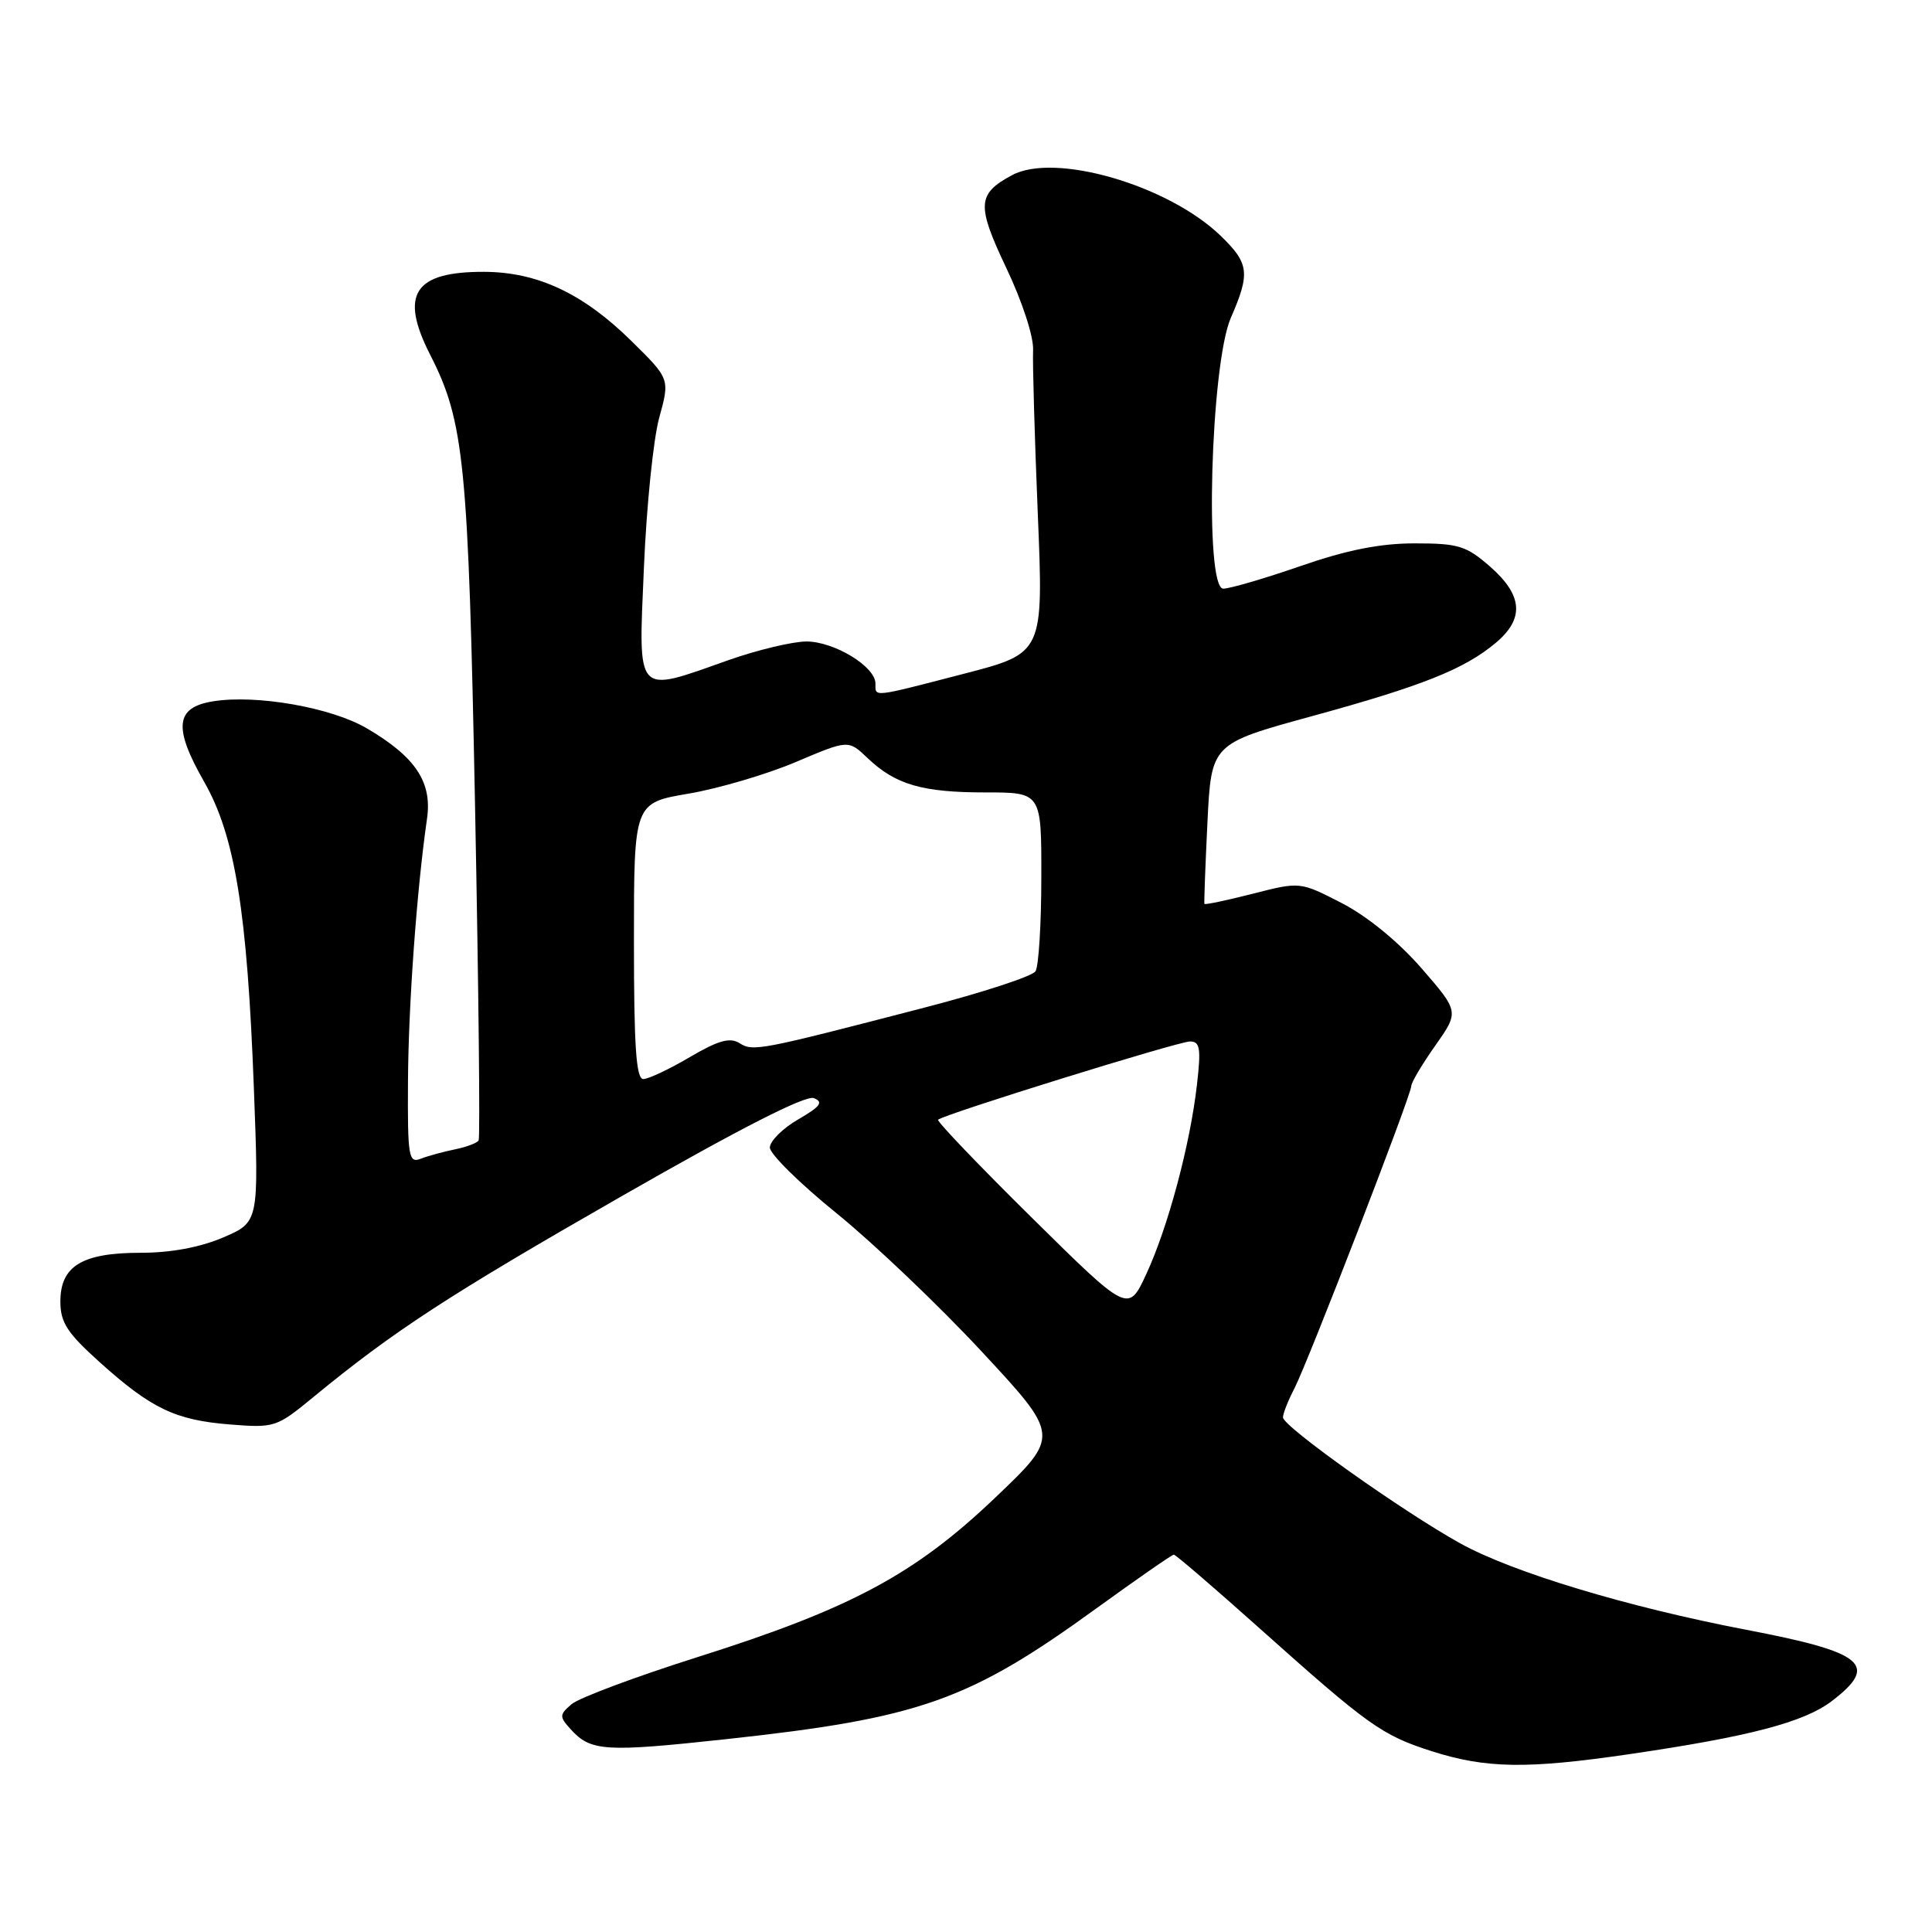 <?xml version="1.0" encoding="UTF-8" standalone="no"?>
<!DOCTYPE svg PUBLIC "-//W3C//DTD SVG 1.1//EN" "http://www.w3.org/Graphics/SVG/1.1/DTD/svg11.dtd" >
<svg xmlns="http://www.w3.org/2000/svg" xmlns:xlink="http://www.w3.org/1999/xlink" version="1.1" viewBox="0 0 256 256">
 <g >
 <path fill="currentColor"
d=" M 215.87 232.44 C 231.79 230.11 239.03 228.21 242.70 225.42 C 249.04 220.58 247.08 218.95 231.32 215.94 C 215.65 212.94 200.39 208.33 193.50 204.51 C 185.82 200.25 170.00 189.01 170.00 187.81 C 170.00 187.31 170.67 185.60 171.50 184.01 C 173.32 180.48 187.00 145.10 187.00 143.91 C 187.00 143.44 188.43 141.03 190.18 138.55 C 193.35 134.05 193.35 134.05 188.33 128.27 C 185.28 124.77 181.13 121.38 177.78 119.66 C 172.26 116.82 172.26 116.82 165.98 118.43 C 162.53 119.31 159.65 119.91 159.59 119.77 C 159.53 119.62 159.71 114.79 159.99 109.02 C 160.50 98.55 160.50 98.55 173.79 94.91 C 188.50 90.88 194.06 88.66 198.22 85.16 C 202.01 81.97 201.78 78.89 197.47 75.10 C 194.29 72.32 193.27 72.00 187.46 72.00 C 182.87 72.00 178.49 72.87 172.34 75.00 C 167.58 76.65 162.96 78.00 162.09 78.00 C 159.58 78.00 160.41 48.27 163.09 42.12 C 165.68 36.18 165.52 34.90 161.75 31.25 C 154.80 24.53 139.77 20.16 134.10 23.21 C 129.47 25.70 129.38 27.16 133.35 35.53 C 135.46 39.96 136.98 44.63 136.89 46.40 C 136.81 48.10 137.09 57.83 137.51 68.02 C 138.28 86.54 138.28 86.54 127.75 89.27 C 115.44 92.46 116.00 92.40 116.00 90.57 C 116.00 88.32 110.53 85.00 106.85 85.00 C 105.01 85.01 100.35 86.12 96.50 87.48 C 84.09 91.87 84.59 92.43 85.32 75.25 C 85.66 67.14 86.57 58.18 87.35 55.35 C 88.77 50.20 88.77 50.20 83.63 45.15 C 77.27 38.89 71.22 36.05 64.18 36.02 C 54.86 35.98 52.91 38.98 57.00 47.01 C 61.52 55.87 62.06 61.31 62.95 107.00 C 63.42 130.93 63.63 150.78 63.42 151.12 C 63.21 151.46 61.79 151.99 60.27 152.30 C 58.75 152.61 56.71 153.16 55.75 153.54 C 54.15 154.16 54.00 153.30 54.06 143.36 C 54.11 133.27 55.22 117.92 56.58 108.49 C 57.29 103.64 55.06 100.29 48.61 96.51 C 43.89 93.74 33.96 92.00 28.22 92.93 C 23.23 93.73 22.94 96.40 27.05 103.59 C 31.13 110.73 32.76 120.73 33.64 144.22 C 34.31 161.94 34.31 161.94 29.57 163.97 C 26.51 165.28 22.64 166.00 18.64 166.00 C 10.88 166.00 8.00 167.75 8.00 172.46 C 8.00 175.23 8.90 176.62 13.19 180.48 C 20.05 186.65 23.22 188.17 30.47 188.75 C 36.38 189.22 36.65 189.13 41.51 185.13 C 52.16 176.37 59.45 171.62 82.41 158.48 C 98.09 149.50 106.76 145.08 107.85 145.51 C 109.15 146.03 108.71 146.62 105.76 148.33 C 103.70 149.52 102.02 151.20 102.01 152.05 C 102.00 152.91 106.00 156.84 110.88 160.79 C 115.76 164.75 124.42 172.99 130.11 179.12 C 140.46 190.26 140.46 190.26 131.89 198.43 C 121.23 208.60 112.77 213.14 92.50 219.55 C 84.25 222.16 76.71 224.98 75.74 225.81 C 74.11 227.22 74.10 227.45 75.62 229.14 C 78.28 232.07 80.14 232.19 96.20 230.45 C 121.90 227.66 128.38 225.37 145.30 213.10 C 150.69 209.20 155.29 206.00 155.54 206.00 C 155.78 206.00 160.82 210.33 166.74 215.62 C 181.36 228.69 183.08 229.92 189.73 232.05 C 196.91 234.34 202.34 234.42 215.87 232.44 Z  M 136.72 161.35 C 129.69 154.41 124.10 148.56 124.30 148.37 C 124.99 147.67 156.13 138.00 157.68 138.00 C 159.01 138.00 159.16 138.90 158.60 143.75 C 157.70 151.66 154.76 162.64 151.89 168.82 C 149.50 173.97 149.50 173.97 136.72 161.35 Z  M 84.00 124.70 C 84.00 106.39 84.00 106.39 91.25 105.16 C 95.24 104.48 101.63 102.59 105.45 100.97 C 112.41 98.02 112.41 98.02 114.95 100.44 C 118.65 103.97 122.19 105.00 130.57 105.00 C 138.00 105.00 138.00 105.00 137.98 116.25 C 137.98 122.44 137.63 128.04 137.21 128.70 C 136.79 129.36 130.16 131.53 122.47 133.52 C 100.47 139.23 99.80 139.36 97.97 138.21 C 96.71 137.43 95.15 137.87 91.41 140.07 C 88.71 141.66 85.94 142.97 85.25 142.98 C 84.29 143.00 84.00 138.68 84.00 124.70 Z "/>
</g>
</svg>